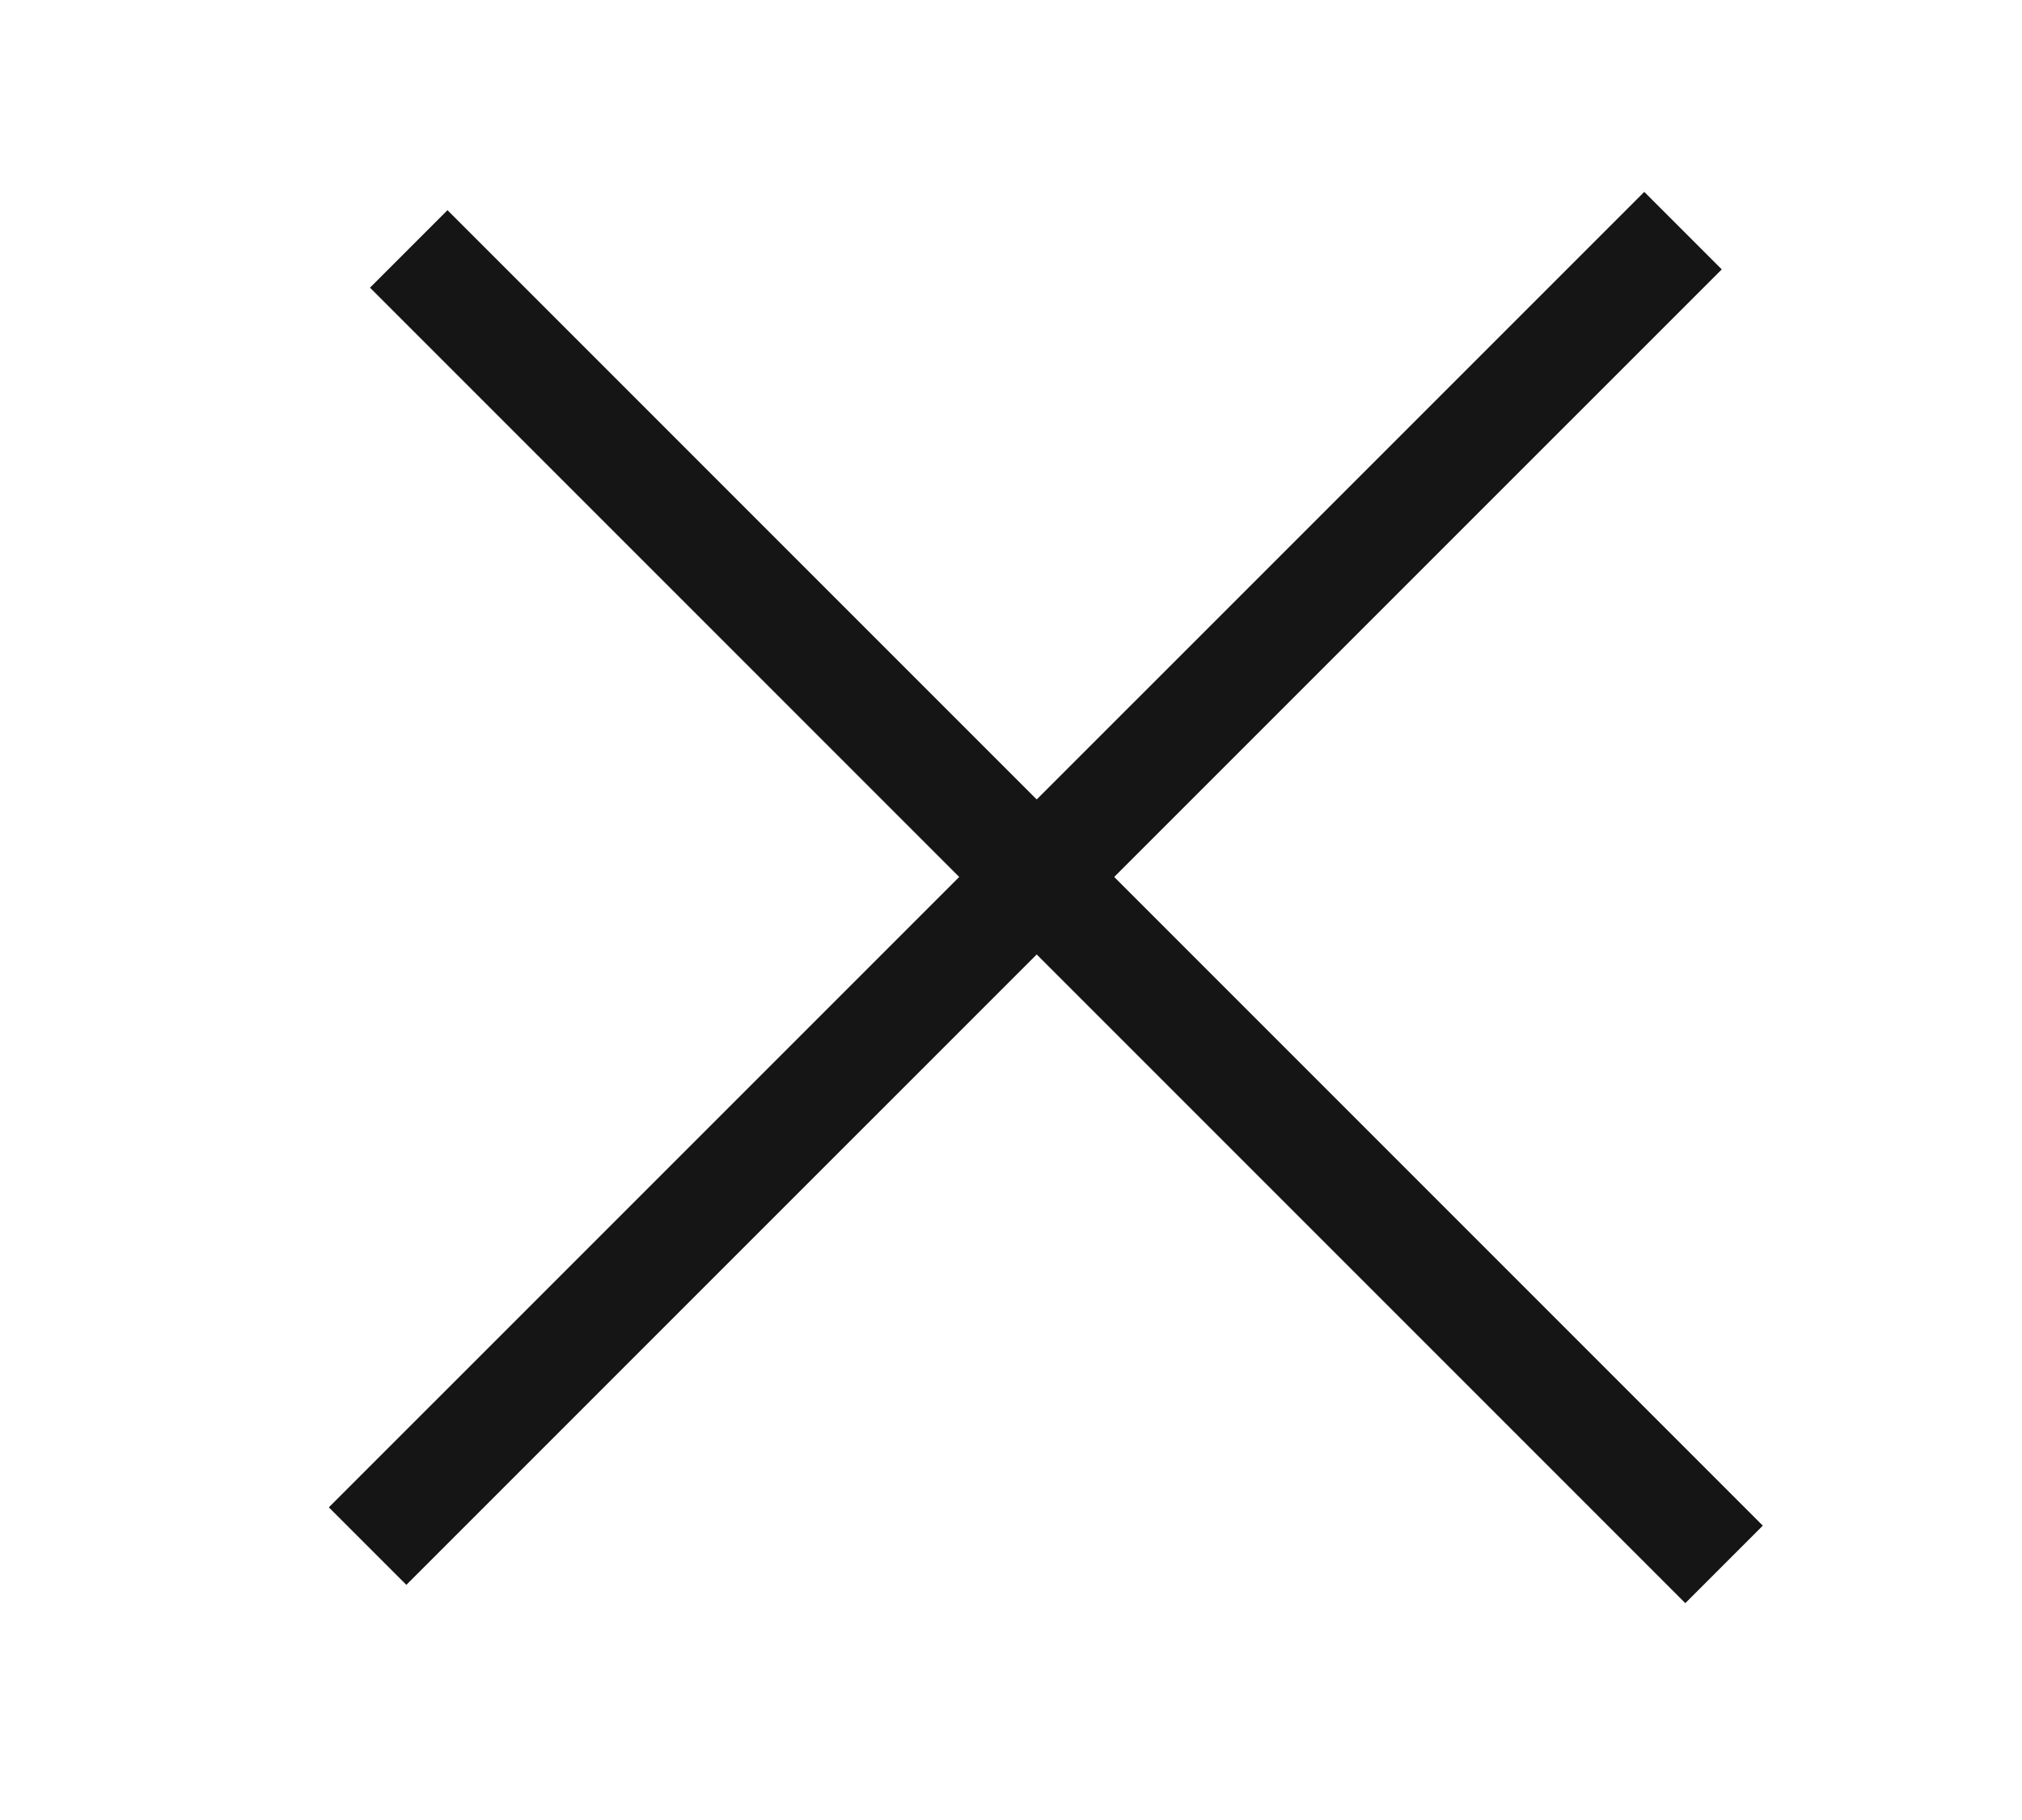 <svg width="20" height="18" viewBox="0 0 20 18" fill="none" xmlns="http://www.w3.org/2000/svg">
<g clip-path="url(#clip0_123_2820)">
<line x1="4.043" y1="2.462" x2="17.053" y2="15.472" stroke="#151515" stroke-width="1.084"/>
<line x1="16.647" y1="2.281" x2="3.636" y2="15.291" stroke="#151515" stroke-width="1.084"/>
</g>
<defs>
<clipPath id="clip0_123_2820">
<rect width="20" height="18" fill="white"/>
</clipPath>
</defs>
</svg>
